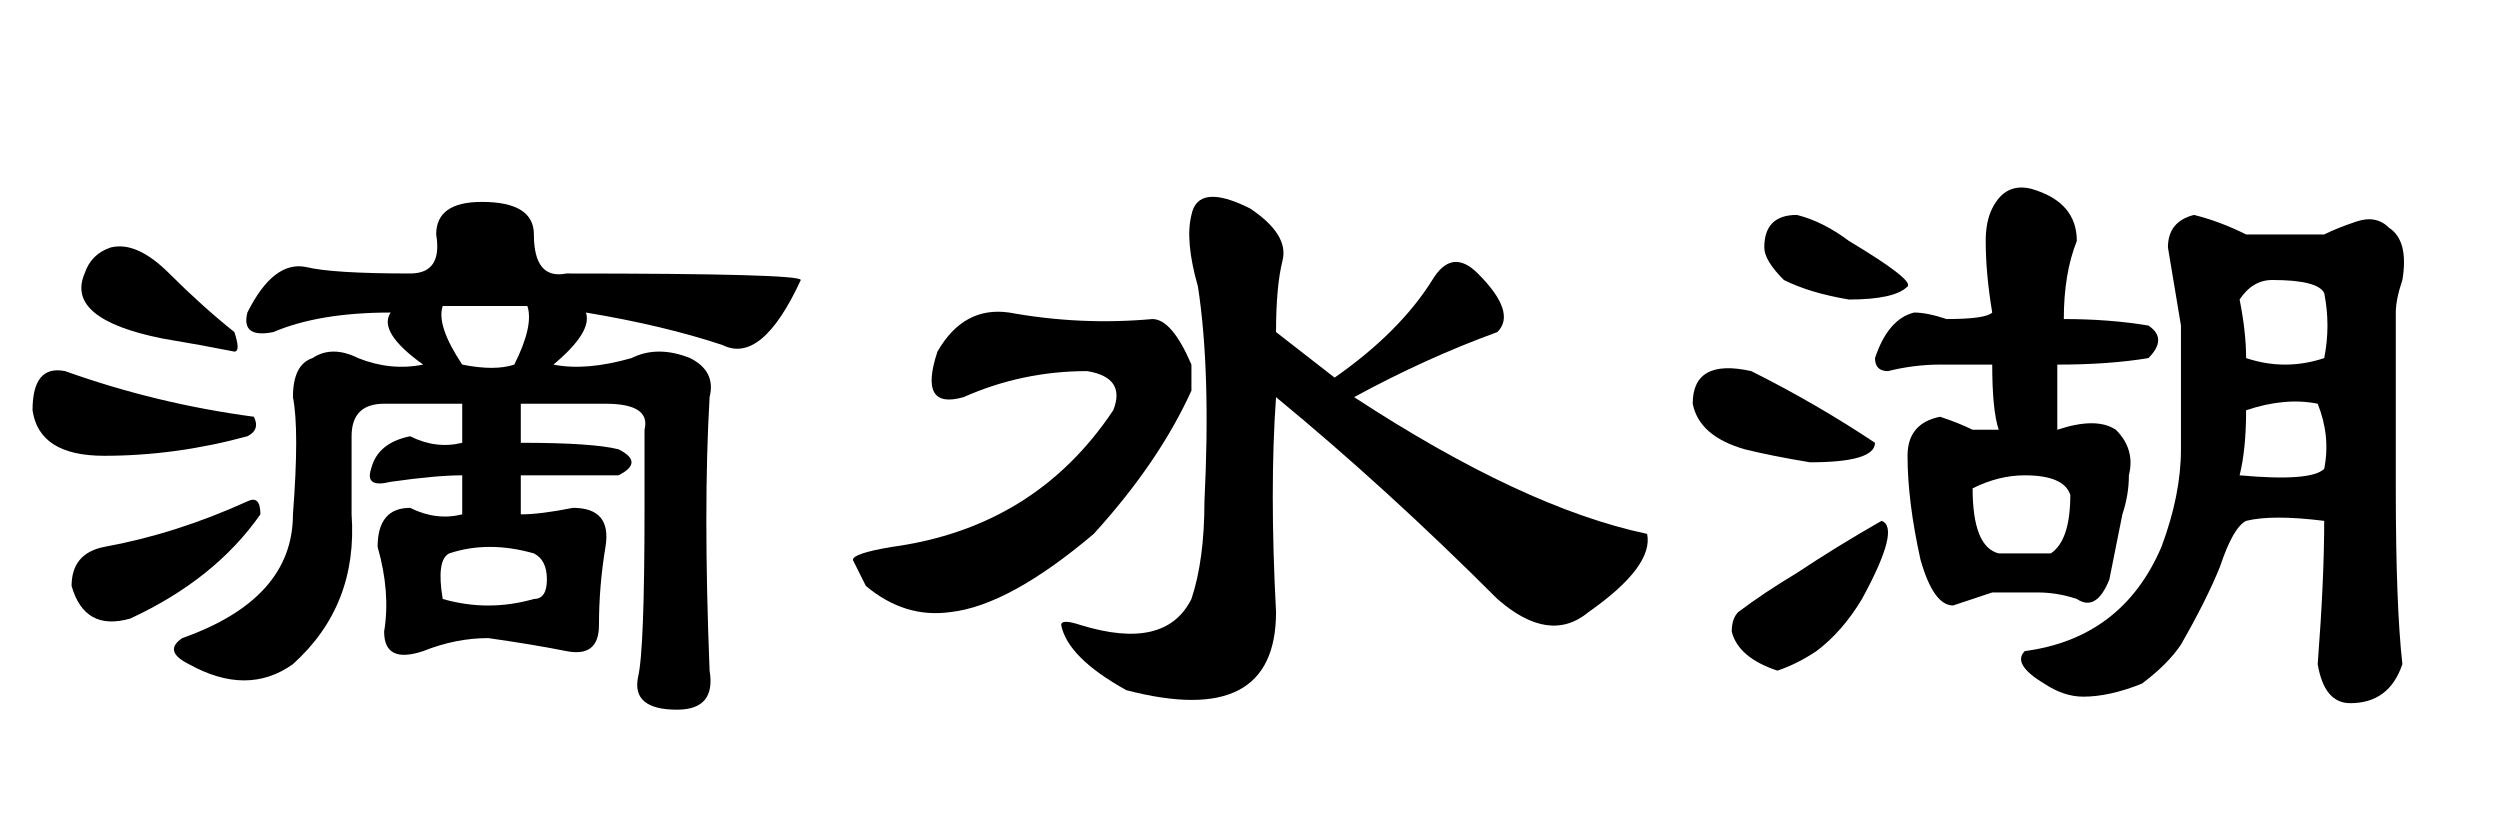 <?xml version='1.0' encoding='UTF-8'?>
<!-- This file was generated by dvisvgm 2.3.5 -->
<svg height='10.5pt' version='1.1' viewBox='-72 -74.297 31.5 10.5' width='31.5pt' xmlns='http://www.w3.org/2000/svg' xmlns:xlink='http://www.w3.org/1999/xlink'>
<defs>
<path d='M6.562 -4.02Q8.695 -2.625 10.254 -2.297Q10.336 -1.887 9.516 -1.312Q9.023 -0.902 8.367 -1.477Q6.973 -2.871 5.578 -4.02Q5.496 -2.871 5.578 -1.312Q5.578 0.164 3.691 -0.328Q2.953 -0.738 2.871 -1.148Q2.871 -1.23 3.117 -1.148Q4.184 -0.82 4.512 -1.477Q4.676 -1.969 4.676 -2.707Q4.758 -4.348 4.594 -5.414Q4.43 -5.988 4.512 -6.316Q4.594 -6.727 5.25 -6.398Q5.742 -6.07 5.66 -5.742T5.578 -4.84L6.316 -4.266Q7.137 -4.84 7.547 -5.496Q7.793 -5.906 8.121 -5.578Q8.613 -5.086 8.367 -4.84Q7.465 -4.512 6.562 -4.02ZM2.215 -5.086Q3.117 -4.922 4.02 -5.004Q4.266 -5.004 4.512 -4.43Q4.512 -4.266 4.512 -4.102Q4.102 -3.199 3.281 -2.297Q2.215 -1.395 1.477 -1.312Q0.902 -1.23 0.41 -1.641Q0.328 -1.805 0.246 -1.969Q0.246 -2.051 0.738 -2.133Q2.543 -2.379 3.527 -3.855Q3.691 -4.266 3.199 -4.348Q2.379 -4.348 1.641 -4.02Q1.066 -3.855 1.312 -4.594Q1.641 -5.168 2.215 -5.086Z' id='g0-8548'/>
<path d='M6.07 -4.922Q6.316 -4.758 6.07 -4.512Q5.578 -4.43 4.922 -4.43V-3.609Q5.414 -3.773 5.66 -3.609Q5.906 -3.363 5.824 -3.035Q5.824 -2.789 5.742 -2.543Q5.66 -2.133 5.578 -1.723Q5.414 -1.312 5.168 -1.477Q4.922 -1.559 4.676 -1.559H4.102Q3.855 -1.477 3.609 -1.395Q3.363 -1.395 3.199 -1.969Q3.035 -2.707 3.035 -3.281Q3.035 -3.691 3.445 -3.773Q3.691 -3.691 3.855 -3.609H4.184Q4.102 -3.855 4.102 -4.43H3.445Q3.117 -4.43 2.789 -4.348Q2.625 -4.348 2.625 -4.512Q2.789 -5.004 3.117 -5.086Q3.281 -5.086 3.527 -5.004Q4.02 -5.004 4.102 -5.086Q4.02 -5.578 4.02 -5.988Q4.02 -6.234 4.102 -6.398Q4.266 -6.727 4.594 -6.645Q5.168 -6.48 5.168 -5.988Q5.004 -5.578 5.004 -5.004Q5.578 -5.004 6.07 -4.922ZM7.301 -4.512Q7.793 -4.348 8.285 -4.512Q8.367 -4.922 8.285 -5.332Q8.203 -5.496 7.629 -5.496Q7.383 -5.496 7.219 -5.25Q7.301 -4.84 7.301 -4.512ZM7.219 -3.035Q8.121 -2.953 8.285 -3.117Q8.367 -3.527 8.203 -3.937Q7.793 -4.02 7.301 -3.855Q7.301 -3.363 7.219 -3.035ZM9.187 -5.086V-2.871Q9.187 -1.395 9.27 -0.656Q9.105 -0.164 8.613 -0.164Q8.285 -0.164 8.203 -0.656Q8.285 -1.723 8.285 -2.461Q7.629 -2.543 7.301 -2.461Q7.137 -2.379 6.973 -1.887Q6.809 -1.477 6.48 -0.902Q6.316 -0.656 5.988 -0.41Q5.578 -0.246 5.25 -0.246Q5.004 -0.246 4.758 -0.41Q4.348 -0.656 4.512 -0.82Q5.742 -0.984 6.234 -2.133Q6.48 -2.789 6.48 -3.363Q6.48 -4.184 6.48 -4.922Q6.398 -5.414 6.316 -5.906Q6.316 -6.234 6.645 -6.316Q6.973 -6.234 7.301 -6.07H8.285Q8.449 -6.152 8.695 -6.234T9.105 -6.152Q9.352 -5.988 9.27 -5.496Q9.187 -5.25 9.187 -5.086ZM2.297 -5.988Q3.117 -5.496 3.035 -5.414Q2.871 -5.25 2.297 -5.25Q1.805 -5.332 1.477 -5.496Q1.23 -5.742 1.23 -5.906Q1.23 -6.316 1.641 -6.316Q1.969 -6.234 2.297 -5.988ZM1.066 -4.348Q1.887 -3.937 2.625 -3.445Q2.625 -3.199 1.805 -3.199Q1.312 -3.281 0.984 -3.363Q0.41 -3.527 0.328 -3.937Q0.328 -4.512 1.066 -4.348ZM2.707 -2.461Q2.953 -2.379 2.461 -1.477Q2.215 -1.066 1.887 -0.82Q1.641 -0.656 1.395 -0.574Q0.902 -0.738 0.82 -1.066Q0.82 -1.23 0.902 -1.312Q1.23 -1.559 1.641 -1.805Q2.133 -2.133 2.707 -2.461ZM5.086 -2.789Q5.004 -3.035 4.512 -3.035Q4.184 -3.035 3.855 -2.871Q3.855 -2.133 4.184 -2.051H4.84Q5.086 -2.215 5.086 -2.789Z' id='g0-9094'/>
<path d='M6.07 -6.48Q6.727 -6.48 6.727 -6.07Q6.727 -5.496 7.137 -5.578Q10.09 -5.578 10.09 -5.496Q9.598 -4.43 9.105 -4.676Q8.367 -4.922 7.383 -5.086Q7.465 -4.84 6.973 -4.43Q7.383 -4.348 7.957 -4.512Q8.285 -4.676 8.695 -4.512Q9.023 -4.348 8.941 -4.02Q8.859 -2.625 8.941 -0.574Q9.023 -0.082 8.531 -0.082Q7.957 -0.082 8.039 -0.492Q8.121 -0.82 8.121 -2.625V-3.609Q8.203 -3.937 7.629 -3.937H6.562V-3.445Q7.465 -3.445 7.793 -3.363Q8.121 -3.199 7.793 -3.035H6.562V-2.543Q6.809 -2.543 7.219 -2.625Q7.711 -2.625 7.629 -2.133T7.547 -1.148Q7.547 -0.738 7.137 -0.82T6.152 -0.984Q5.742 -0.984 5.332 -0.82Q4.84 -0.656 4.84 -1.066Q4.922 -1.559 4.758 -2.133Q4.758 -2.625 5.168 -2.625Q5.496 -2.461 5.824 -2.543V-3.035Q5.496 -3.035 4.922 -2.953Q4.594 -2.871 4.676 -3.117Q4.758 -3.445 5.168 -3.527Q5.496 -3.363 5.824 -3.445V-3.937H4.84Q4.43 -3.937 4.43 -3.527V-2.543Q4.512 -1.395 3.691 -0.656Q3.117 -0.246 2.379 -0.656Q2.051 -0.82 2.297 -0.984Q3.691 -1.477 3.691 -2.543Q3.773 -3.609 3.691 -4.02Q3.691 -4.43 3.937 -4.512Q4.184 -4.676 4.512 -4.512Q4.922 -4.348 5.332 -4.43Q4.758 -4.84 4.922 -5.086Q4.02 -5.086 3.445 -4.84Q3.035 -4.758 3.117 -5.086Q3.445 -5.742 3.855 -5.66Q4.184 -5.578 5.168 -5.578Q5.578 -5.578 5.496 -6.07Q5.496 -6.48 6.07 -6.48ZM5.824 -4.43Q6.234 -4.348 6.48 -4.43Q6.727 -4.922 6.645 -5.168H5.578Q5.496 -4.922 5.824 -4.43ZM2.133 -5.578Q2.543 -5.168 2.953 -4.84Q3.035 -4.594 2.953 -4.594Q2.543 -4.676 2.051 -4.758Q0.82 -5.004 1.066 -5.578Q1.148 -5.824 1.395 -5.906Q1.723 -5.988 2.133 -5.578ZM3.199 -3.773Q3.281 -3.609 3.117 -3.527Q2.215 -3.281 1.312 -3.281Q0.492 -3.281 0.41 -3.855Q0.41 -4.43 0.82 -4.348Q1.969 -3.937 3.199 -3.773ZM3.117 -2.707Q3.281 -2.789 3.281 -2.543Q2.707 -1.723 1.641 -1.23Q1.066 -1.066 0.902 -1.641Q0.902 -2.051 1.312 -2.133Q2.215 -2.297 3.117 -2.707ZM6.727 -2.051Q6.152 -2.215 5.66 -2.051Q5.496 -1.969 5.578 -1.477Q6.152 -1.312 6.727 -1.477Q6.891 -1.477 6.891 -1.723T6.727 -2.051Z' id='g0-9252'/>
</defs>
<g id='page1'>
<use x='-72' xlink:href='#g0-9252' y='-65.273'/>
<use x='-61.5' xlink:href='#g0-8548' y='-65.273'/>
<use x='-51' xlink:href='#g0-9094' y='-65.273'/>
</g>
</svg>